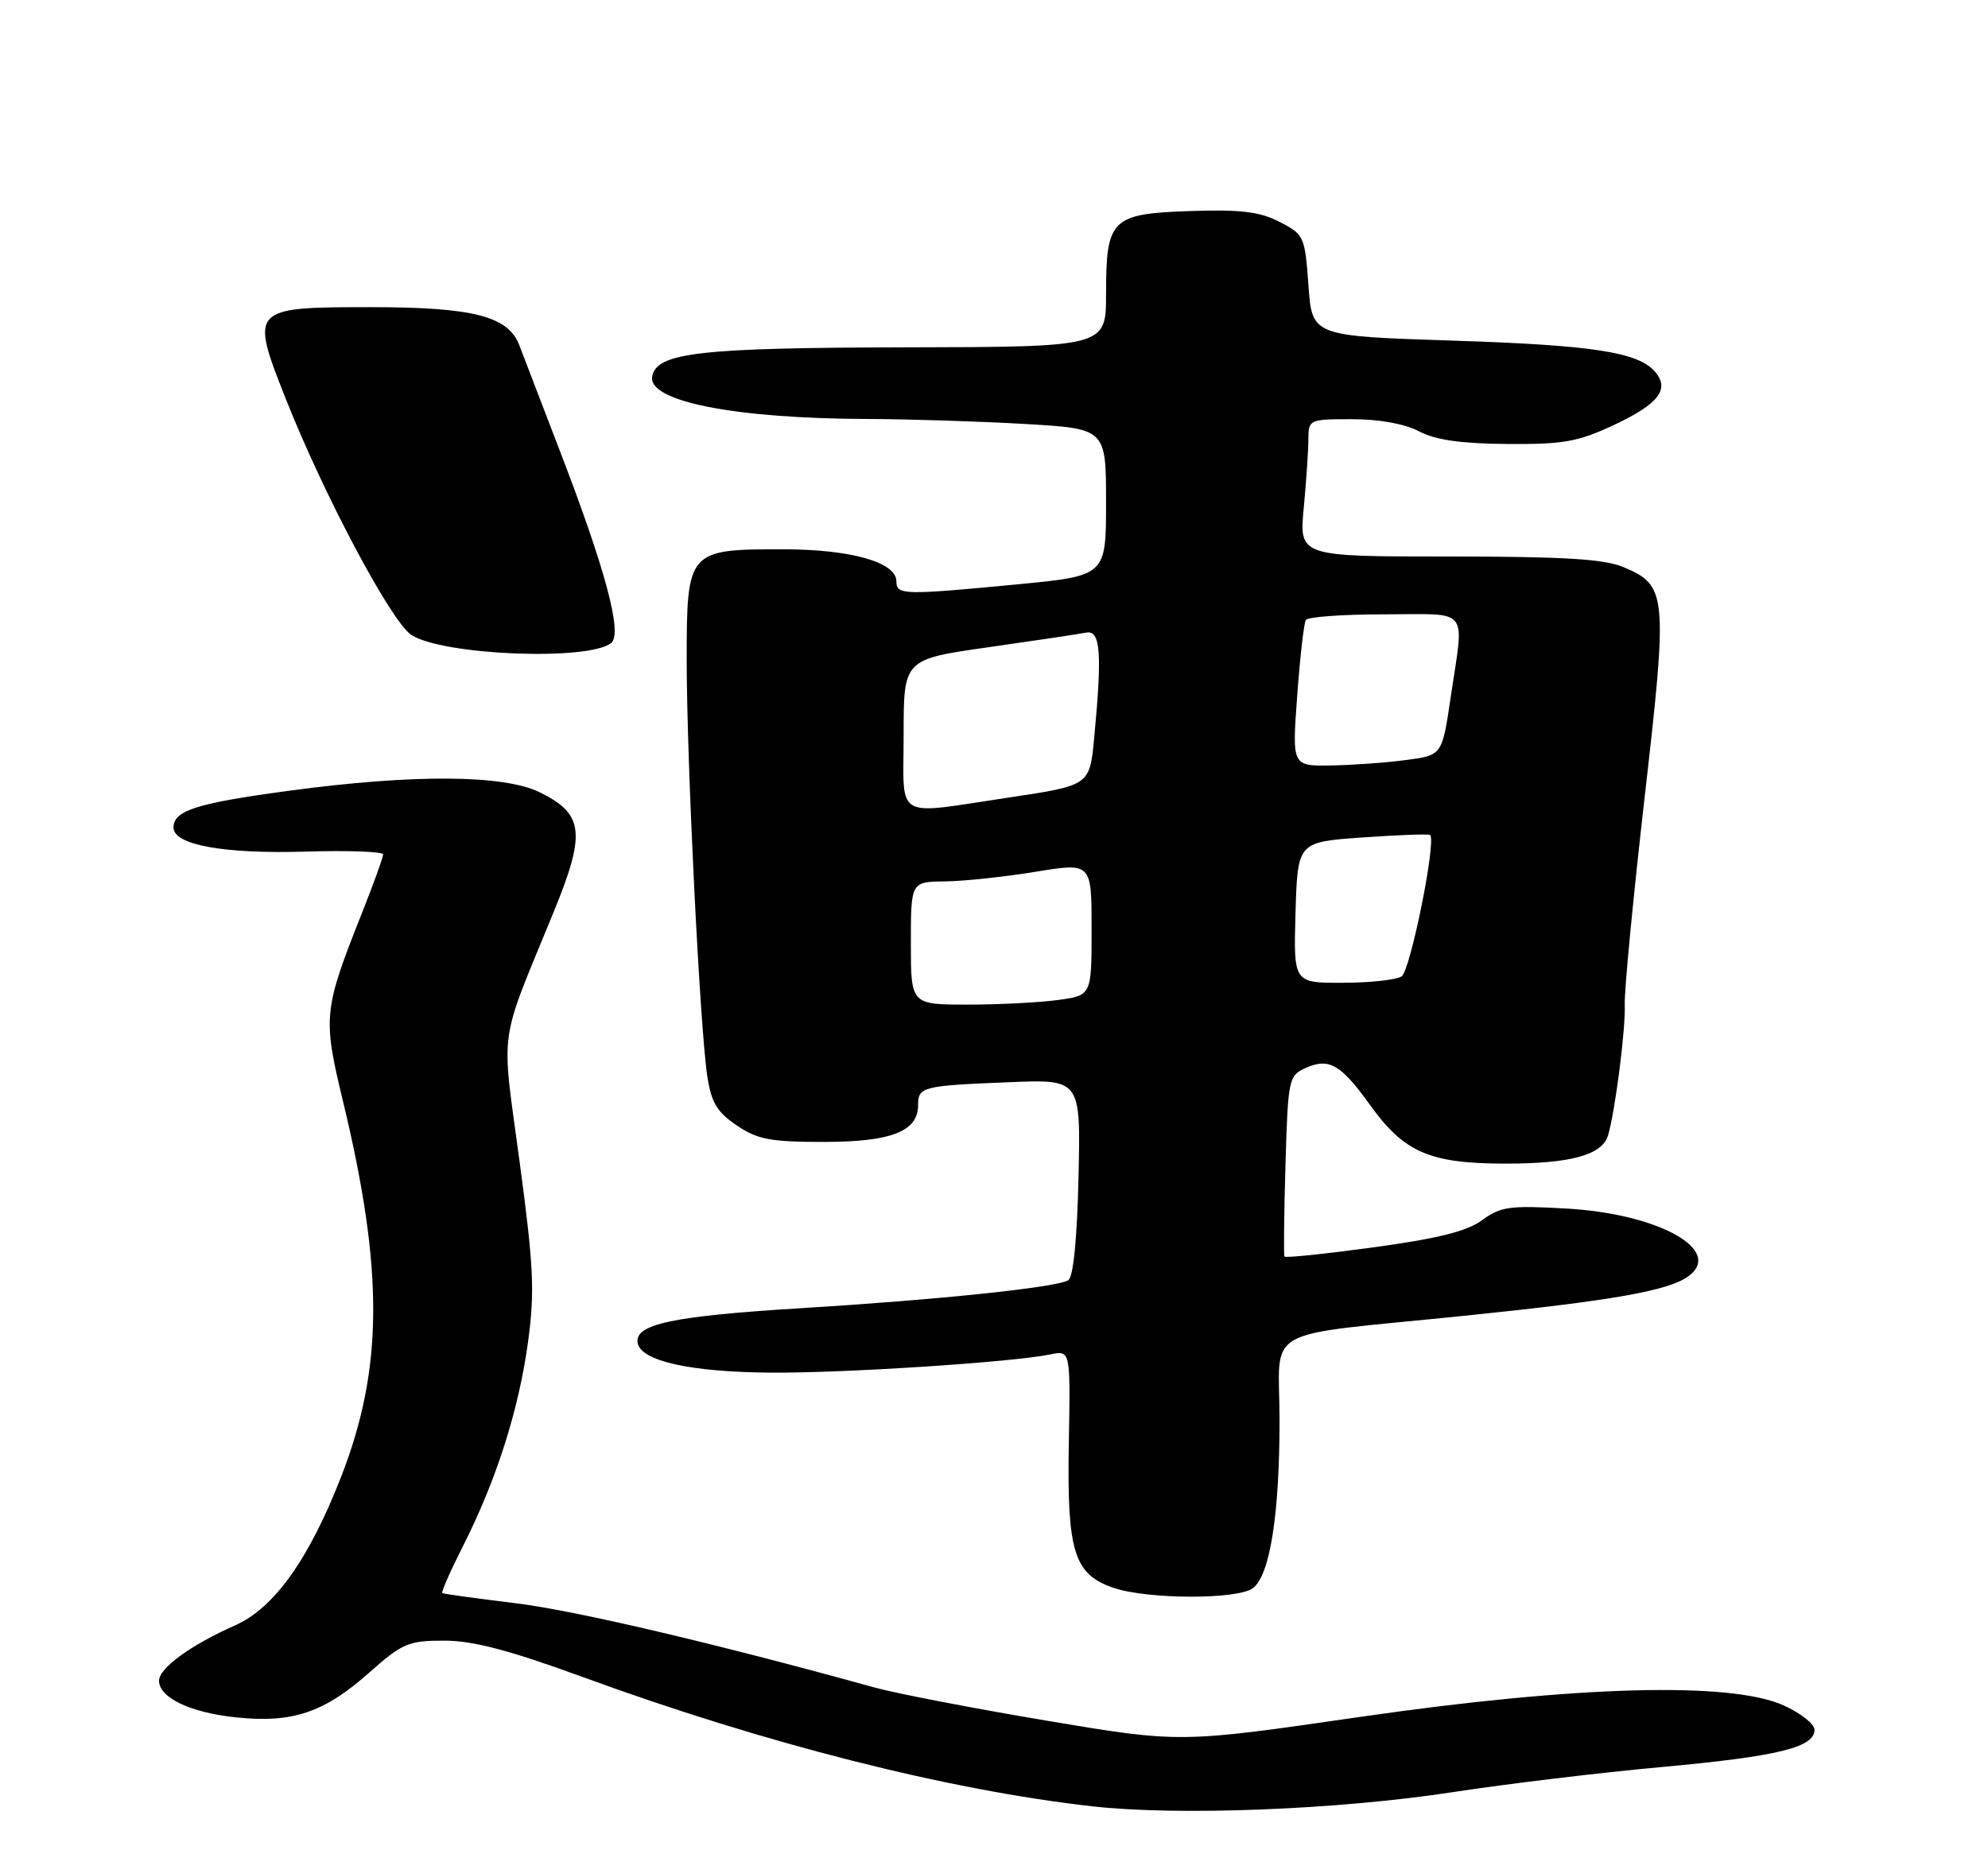 <?xml version="1.0" encoding="UTF-8" standalone="no"?>
<!DOCTYPE svg PUBLIC "-//W3C//DTD SVG 1.1//EN" "http://www.w3.org/Graphics/SVG/1.1/DTD/svg11.dtd" >
<svg xmlns="http://www.w3.org/2000/svg" xmlns:xlink="http://www.w3.org/1999/xlink" version="1.1" viewBox="0 0 275 256">
 <g >
 <path fill="currentColor"
d=" M 201.00 247.96 C 208.43 246.82 221.46 245.25 229.97 244.48 C 245.97 243.01 251.00 241.78 251.00 239.33 C 251.00 238.54 249.09 237.03 246.75 235.97 C 239.40 232.64 218.08 233.22 187.97 237.58 C 163.23 241.17 163.23 241.17 144.81 238.08 C 134.69 236.38 123.95 234.31 120.95 233.48 C 98.89 227.37 79.43 222.80 71.20 221.81 C 65.86 221.16 61.36 220.54 61.18 220.42 C 61.01 220.30 62.31 217.34 64.08 213.85 C 68.68 204.74 71.75 195.09 73.03 185.76 C 73.99 178.74 73.84 175.35 71.87 160.70 C 69.32 141.69 68.87 145.05 76.57 126.23 C 81.08 115.23 80.77 112.61 74.63 109.61 C 69.66 107.18 57.21 107.10 40.14 109.39 C 27.18 111.13 24.00 112.14 24.00 114.50 C 24.00 116.90 30.93 118.17 42.25 117.83 C 48.17 117.65 53.00 117.83 53.00 118.22 C 53.00 118.62 51.69 122.24 50.10 126.25 C 44.73 139.77 44.63 140.70 47.45 152.39 C 53.09 175.81 53.03 189.32 47.20 204.30 C 42.74 215.75 37.93 222.49 32.52 224.89 C 26.42 227.59 22.00 230.80 22.00 232.55 C 22.00 234.90 26.32 236.96 32.67 237.62 C 40.47 238.44 44.85 236.96 51.12 231.39 C 55.66 227.36 56.51 227.00 61.45 227.00 C 65.42 227.00 70.44 228.32 80.65 232.05 C 105.76 241.24 131.10 247.67 151.05 249.92 C 162.94 251.27 185.12 250.40 201.00 247.96 Z  M 173.30 219.75 C 175.67 217.99 177.00 209.60 177.00 196.47 C 177.00 183.24 173.90 184.99 202.50 182.06 C 223.14 179.95 230.81 178.59 233.55 176.59 C 238.49 172.98 229.43 167.94 216.71 167.22 C 208.84 166.77 207.57 166.94 205.03 168.82 C 202.94 170.36 198.95 171.36 190.04 172.58 C 183.36 173.49 177.80 174.07 177.68 173.86 C 177.56 173.66 177.62 167.96 177.82 161.19 C 178.16 149.40 178.27 148.83 180.52 147.81 C 183.83 146.30 185.43 147.21 189.49 152.85 C 194.25 159.48 197.76 161.00 208.35 161.00 C 217.29 161.00 221.63 159.80 222.44 157.10 C 223.42 153.78 224.89 142.36 224.75 139.00 C 224.68 137.07 225.92 124.17 227.50 110.33 C 230.73 82.17 230.62 80.99 224.53 78.45 C 221.88 77.34 216.17 77.00 200.39 77.00 C 179.71 77.00 179.71 77.00 180.35 70.25 C 180.70 66.54 180.99 62.26 180.99 60.75 C 181.00 58.05 181.12 58.00 187.05 58.00 C 190.78 58.00 194.32 58.64 196.30 59.68 C 198.57 60.88 202.11 61.38 208.50 61.43 C 216.27 61.49 218.29 61.13 223.26 58.80 C 229.38 55.93 230.99 53.89 229.00 51.50 C 226.70 48.73 220.47 47.76 201.00 47.13 C 181.50 46.50 181.50 46.50 181.00 39.50 C 180.51 32.70 180.40 32.45 177.00 30.70 C 174.24 29.28 171.63 28.97 164.67 29.20 C 153.71 29.57 153.00 30.27 153.00 40.69 C 153.00 48.00 153.00 48.00 125.25 48.06 C 96.79 48.11 90.85 48.79 90.22 52.07 C 89.56 55.53 101.56 57.91 120.00 57.97 C 125.78 57.99 135.56 58.30 141.75 58.66 C 153.00 59.31 153.00 59.31 153.00 69.49 C 153.00 79.67 153.00 79.67 140.75 80.85 C 124.99 82.36 124.00 82.34 124.00 80.45 C 124.00 77.78 117.70 76.00 108.25 76.00 C 95.14 76.00 95.00 76.16 94.99 91.31 C 94.99 105.27 96.82 142.31 97.85 148.97 C 98.40 152.55 99.21 153.90 101.92 155.72 C 104.78 157.66 106.60 158.00 113.93 158.00 C 123.27 158.00 127.00 156.55 127.00 152.91 C 127.00 150.37 127.58 150.22 139.50 149.74 C 149.50 149.32 149.50 149.32 149.19 162.89 C 149.00 171.37 148.47 176.71 147.78 177.13 C 146.18 178.13 129.93 179.83 110.88 181.00 C 93.01 182.09 87.70 183.22 88.21 185.84 C 88.69 188.32 95.52 189.84 106.60 189.92 C 116.74 190.00 140.07 188.48 145.29 187.40 C 148.08 186.82 148.08 186.82 147.85 199.66 C 147.58 214.69 148.55 217.82 154.01 219.69 C 158.70 221.30 171.17 221.34 173.30 219.75 Z  M 84.56 88.95 C 86.14 87.63 83.73 78.68 77.31 62.03 C 74.87 55.69 72.41 49.29 71.85 47.80 C 70.33 43.75 65.47 42.50 51.29 42.50 C 34.68 42.50 34.56 42.62 39.51 55.13 C 44.80 68.50 54.09 85.98 56.89 87.84 C 61.17 90.67 81.50 91.49 84.56 88.95 Z  M 126.00 130.50 C 126.00 122.00 126.00 122.00 130.75 121.95 C 133.36 121.92 138.99 121.32 143.25 120.62 C 151.00 119.35 151.00 119.35 151.00 128.54 C 151.00 137.73 151.00 137.73 146.36 138.36 C 143.81 138.71 138.18 139.00 133.86 139.00 C 126.00 139.00 126.00 139.00 126.00 130.50 Z  M 179.21 126.25 C 179.50 116.50 179.50 116.50 188.50 115.87 C 193.45 115.52 197.65 115.37 197.83 115.53 C 198.72 116.33 195.09 134.33 193.88 135.10 C 193.12 135.58 189.45 135.98 185.71 135.98 C 178.93 136.00 178.93 136.00 179.21 126.25 Z  M 125.00 101.61 C 125.00 91.22 125.00 91.22 136.75 89.55 C 143.21 88.63 149.29 87.72 150.25 87.53 C 152.23 87.14 152.48 90.32 151.36 102.09 C 150.74 108.67 150.74 108.67 139.61 110.34 C 123.42 112.75 125.00 113.70 125.00 101.61 Z  M 179.44 96.28 C 179.83 90.94 180.37 86.21 180.64 85.78 C 180.90 85.35 185.82 85.00 191.56 85.00 C 203.50 85.00 202.55 83.79 200.67 96.50 C 199.49 104.50 199.49 104.50 194.49 105.16 C 191.75 105.53 187.08 105.86 184.11 105.91 C 178.73 106.00 178.73 106.00 179.44 96.28 Z "/>
</g>
</svg>